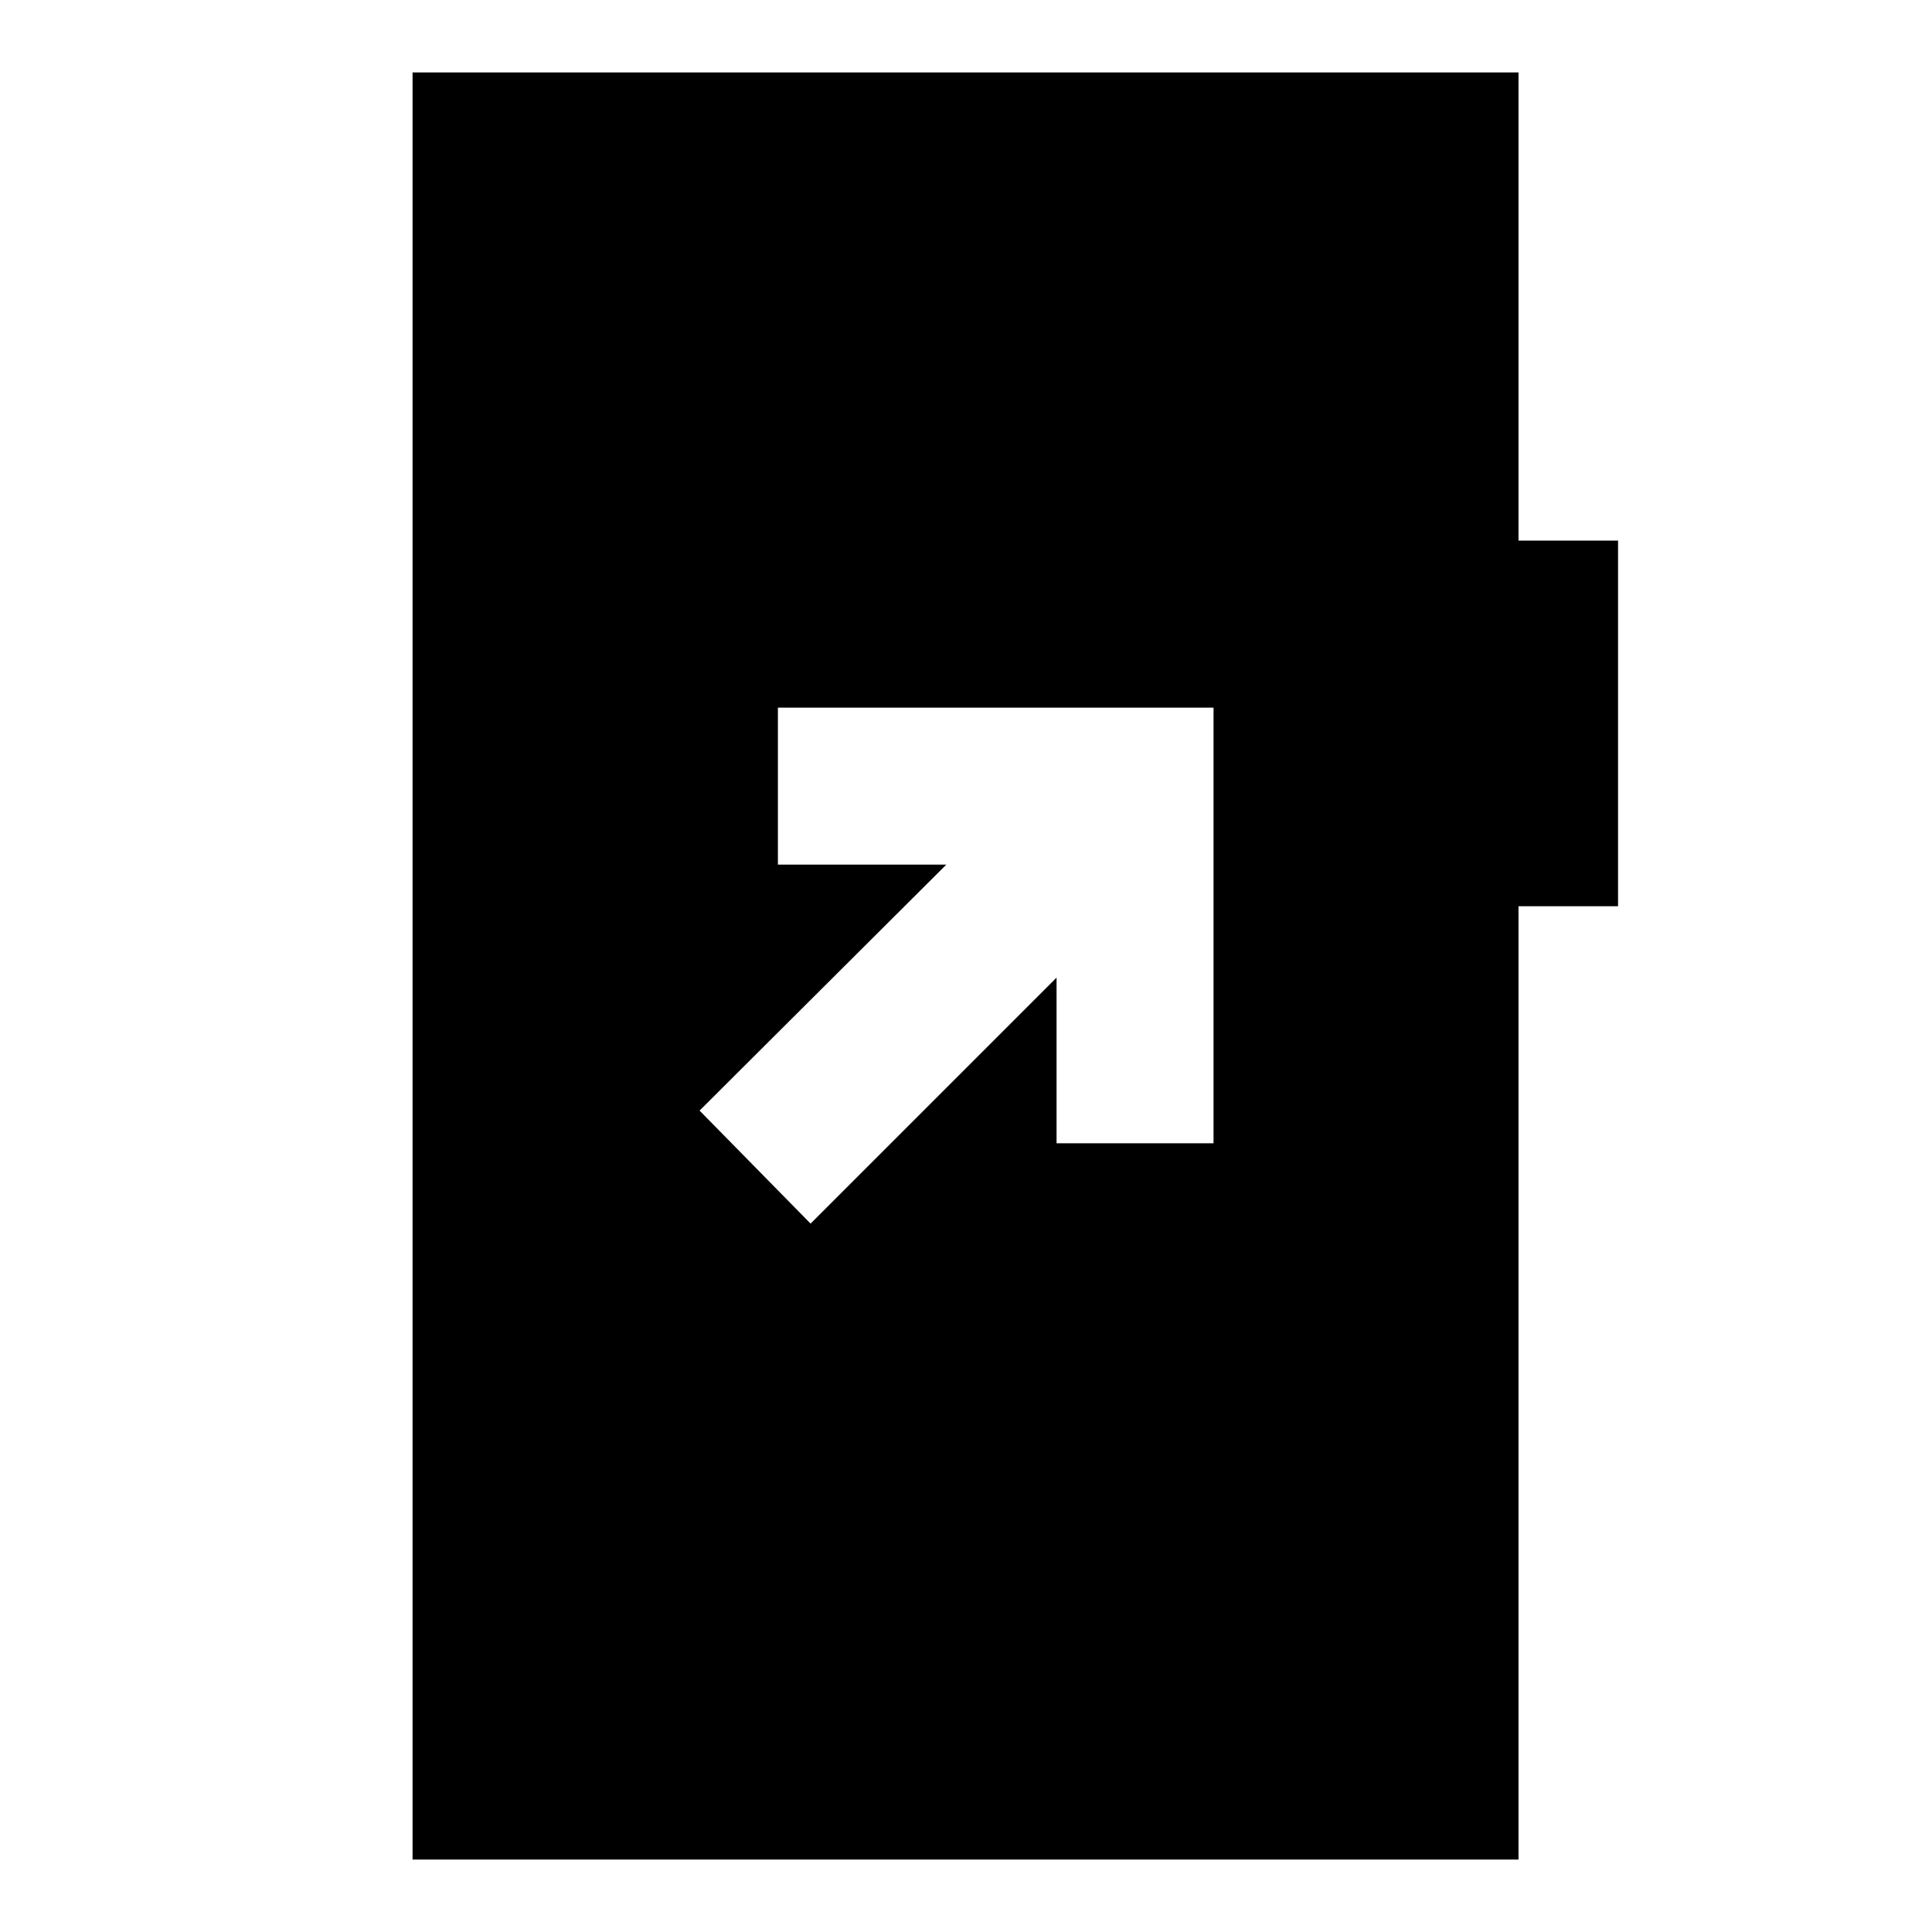 <svg xmlns="http://www.w3.org/2000/svg" height="20" viewBox="0 -960 960 960" width="20"><path d="M402.77-352 525-474.23v82.31h78v-216.46H386.54v77.99h83.69L347.62-408.15 402.77-352ZM205-36v-888h549.54v232.62H804v181.69h-49.46V-36H205Z"/></svg>